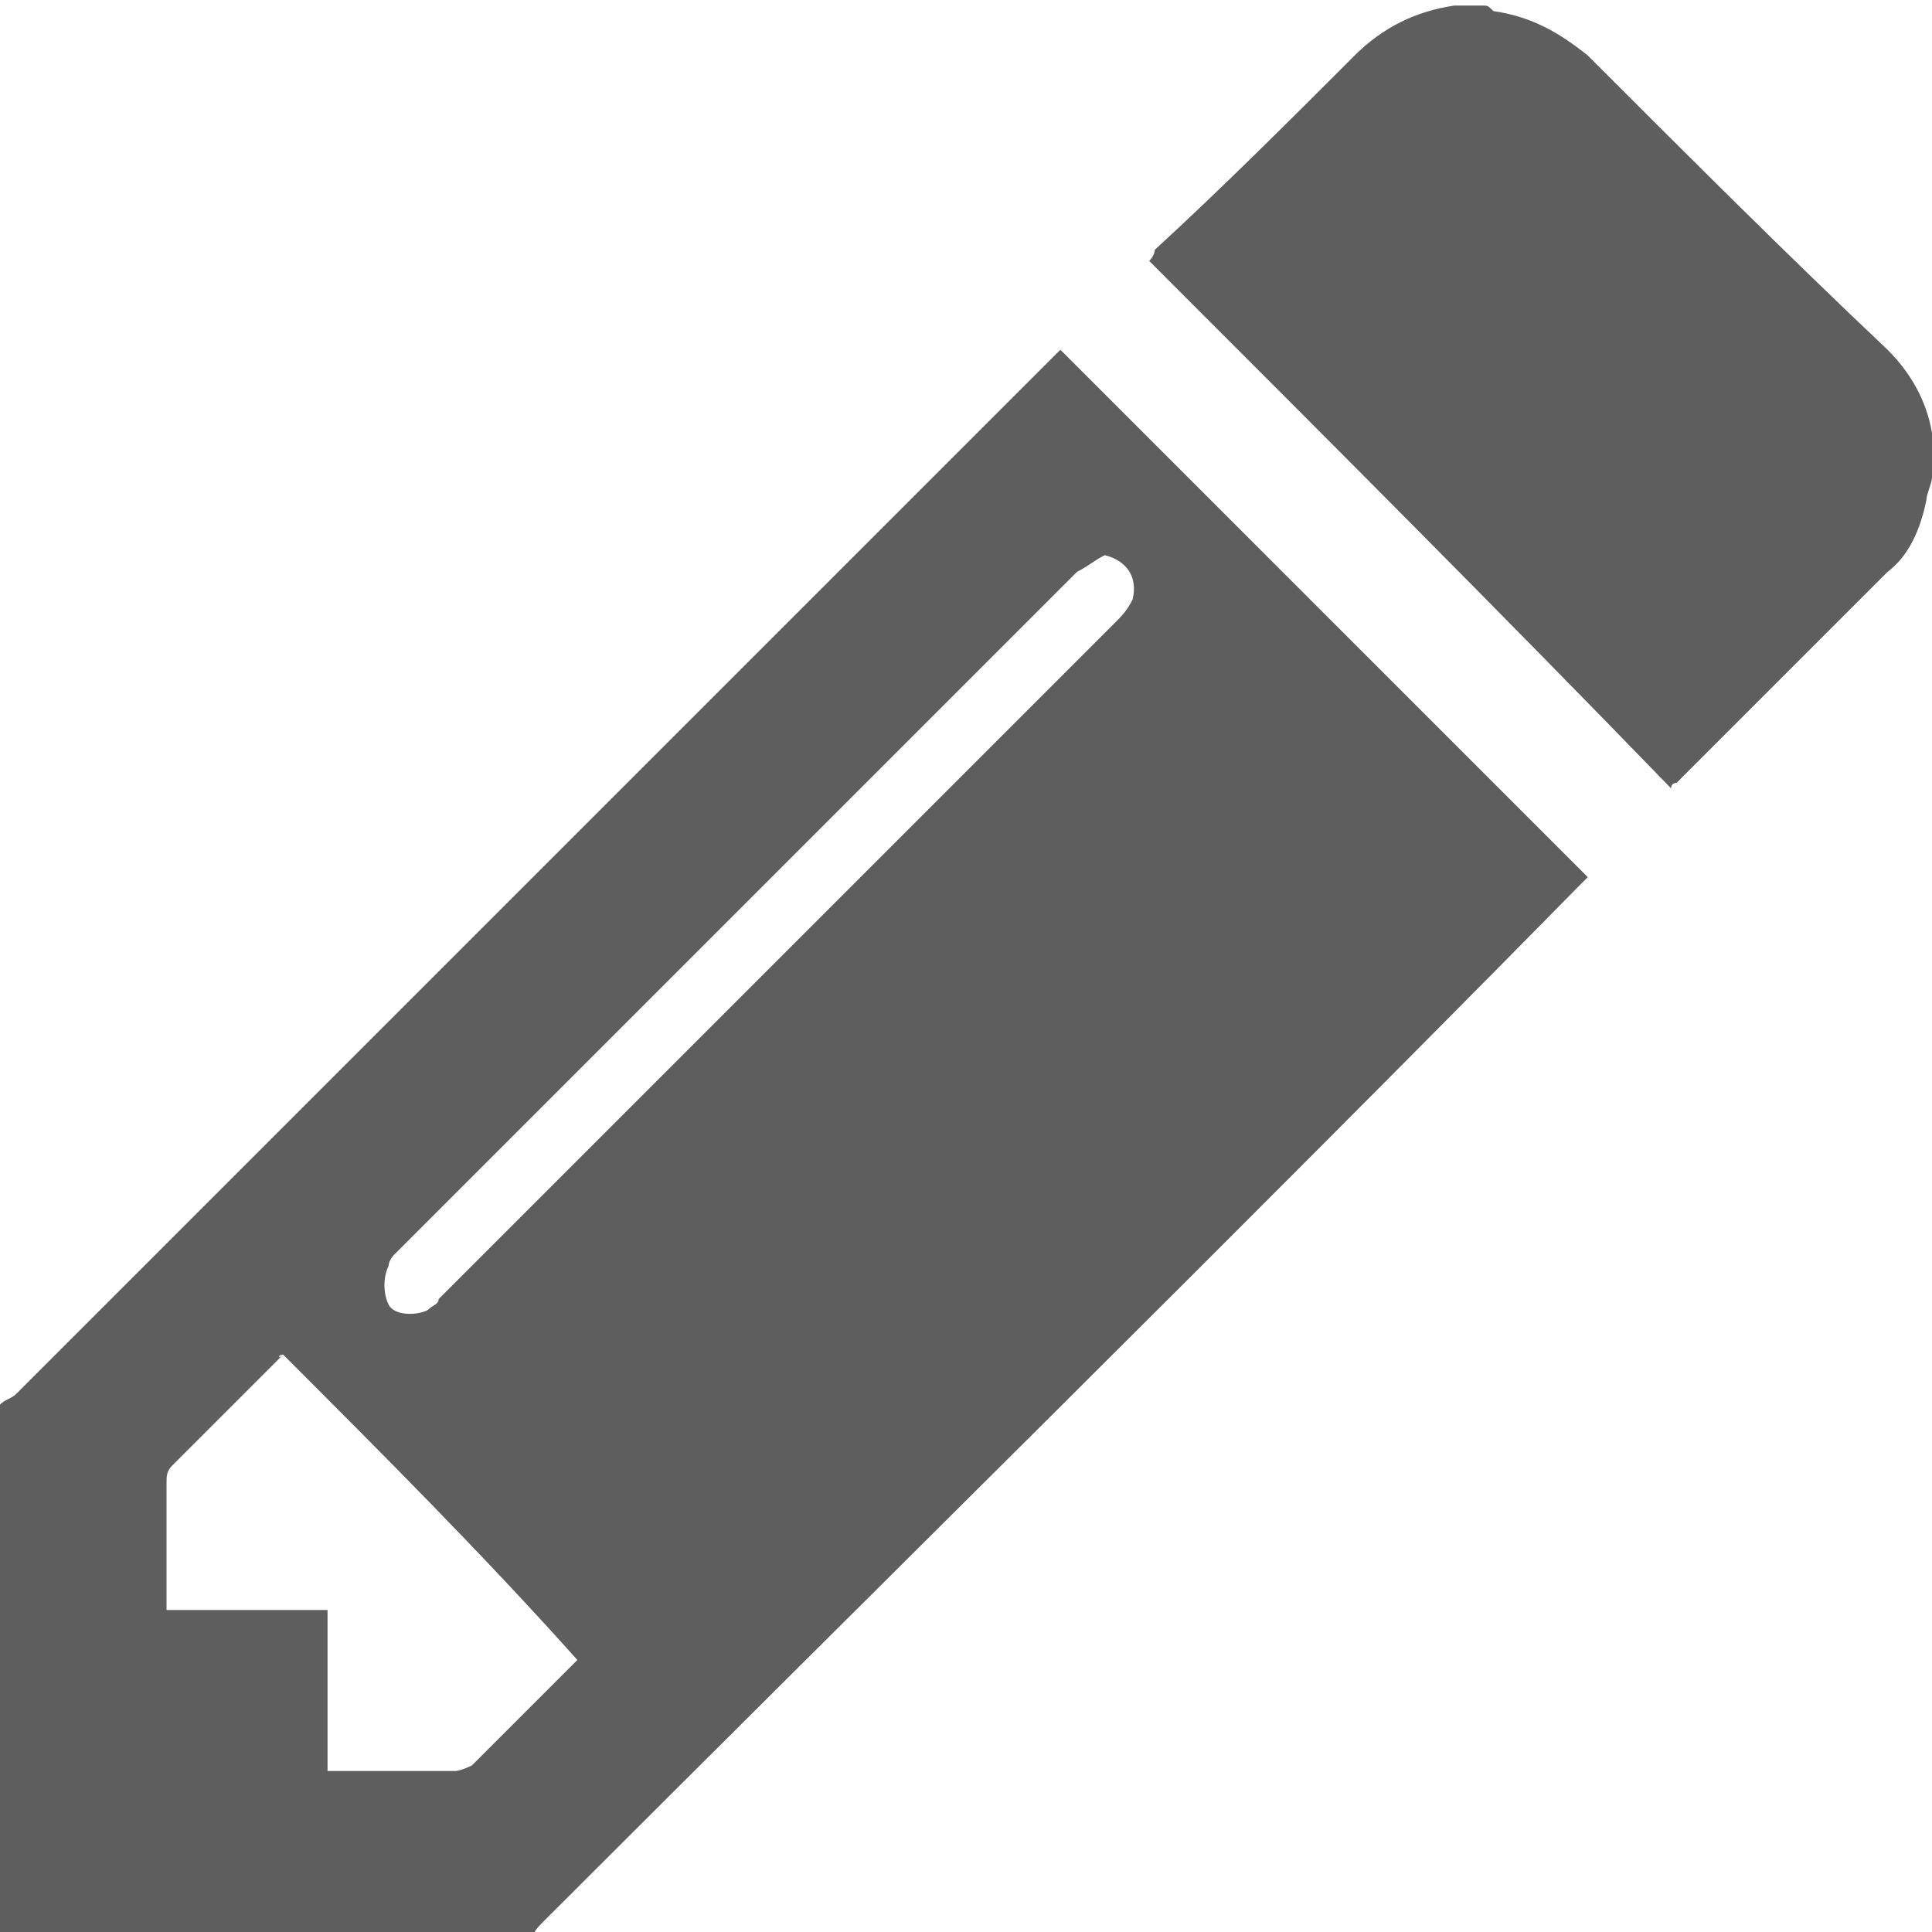 <?xml version="1.0" encoding="utf-8"?>
<!-- Generator: Adobe Illustrator 22.1.0, SVG Export Plug-In . SVG Version: 6.00 Build 0)  -->
<svg version="1.1" id="Layer_15" xmlns="http://www.w3.org/2000/svg" xmlns:xlink="http://www.w3.org/1999/xlink" x="0px" y="0px"
	 viewBox="0 0 34.8 34.8" style="enable-background:new 0 0 34.8 34.8;" xml:space="preserve">
<style type="text/css">
	.st0{fill:#5E5E5E;}
</style>
<g id="OjVUBi.tif">
	<g>
		<path class="st0" d="M0,25.3c0.1-0.1,0.2-0.1,0.3-0.2c6.2-6.2,12.4-12.4,18.6-18.6c0.1-0.1,0.1-0.1,0.2-0.2
			c3.2,3.2,6.4,6.4,9.5,9.5c0,0-0.1,0.1-0.2,0.2C22.3,22.2,16,28.4,9.8,34.6c-0.1,0.1-0.2,0.2-0.2,0.3c-3.2,0-6.4,0-9.6,0
			C0,31.7,0,28.5,0,25.3z M5.1,24.4C5,24.4,5,24.5,5.1,24.4c-0.7,0.7-1.3,1.3-2,2C3,26.5,3,26.6,3,26.7c0,0.6,0,1.3,0,1.9
			c0,0.1,0,0.2,0,0.4c1,0,1.9,0,2.9,0c0,1,0,1.9,0,2.9c0.8,0,1.5,0,2.3,0c0.1,0,0.3-0.1,0.3-0.1c0.6-0.6,1.2-1.2,1.8-1.8
			c0,0,0.1-0.1,0.1-0.1C8.7,28,6.9,26.2,5.1,24.4z M19.9,10c-0.2,0.1-0.3,0.2-0.5,0.3c-4.1,4.1-8.2,8.2-12.3,12.3
			C7.1,22.6,7,22.7,7,22.8c-0.1,0.2-0.1,0.5,0,0.7c0.1,0.2,0.5,0.2,0.7,0.1c0.1-0.1,0.2-0.1,0.2-0.2c4.1-4.1,8.2-8.2,12.2-12.2
			c0.1-0.1,0.2-0.2,0.3-0.4C20.5,10.4,20.3,10.1,19.9,10z"/>
		<path class="st0" d="M34.8,8.6c0,0.1-0.1,0.3-0.1,0.4c-0.1,0.5-0.3,1-0.7,1.3c-1.3,1.3-2.5,2.5-3.8,3.8c0,0-0.1,0-0.1,0.1
			C27,11,23.9,7.9,20.7,4.7c0,0,0.1-0.1,0.1-0.2C22,3.4,23.2,2.2,24.4,1c0.5-0.5,1.1-0.8,1.8-0.9c0,0,0.1,0,0.1,0c0.1,0,0.3,0,0.4,0
			c0.1,0,0.1,0,0.2,0.1c0.7,0.1,1.2,0.4,1.7,0.8c1.8,1.8,3.6,3.6,5.4,5.3c0.4,0.4,0.7,0.9,0.8,1.5c0,0.1,0.1,0.3,0.1,0.4
			C34.8,8.3,34.8,8.5,34.8,8.6z"/>
	</g>
</g>
</svg>
